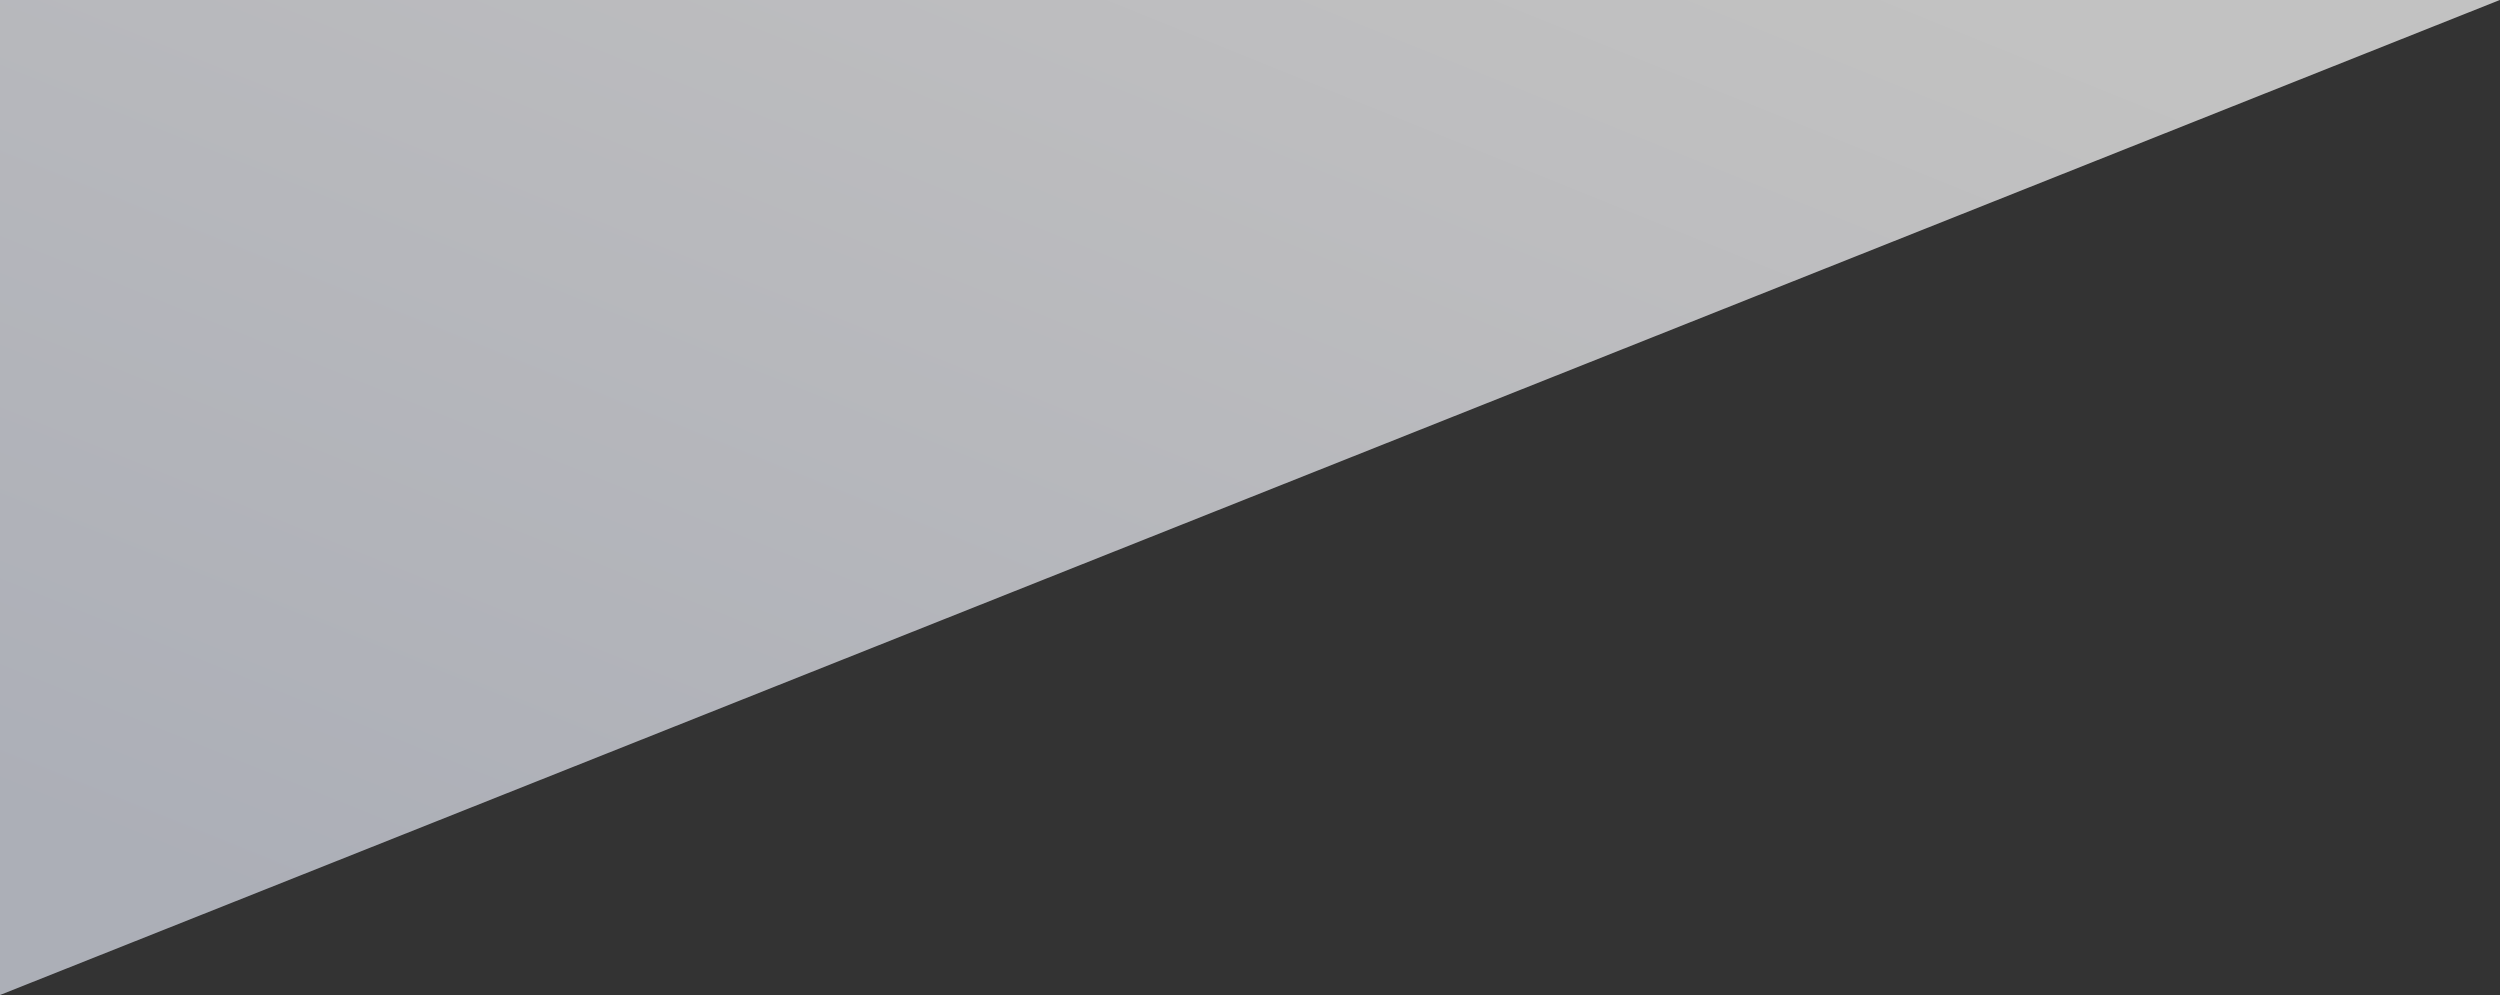 <svg width="1000" height="398" viewBox="0 0 1000 398" xmlns="http://www.w3.org/2000/svg">
  <rect x="0" y="0" width="1000" height="398" fill="#333333" stroke="none"/>
  <defs>
    <linearGradient x1="79.7%" y1="6.9%" x2="1%" y2="84.7%" id="a">
      <stop stop-color="#FFF" offset="0%"/>
      <stop stop-color="#F9F9FC" offset="20.7%"/>
      <stop stop-color="#E0E4F0" offset="100%"/>
    </linearGradient>
  </defs>
  <path d="M0 0h1015L0 404z" transform="translate(0 -6)" fill="url(#a)" fill-rule="nonzero" fill-opacity=".7"/>
</svg>
